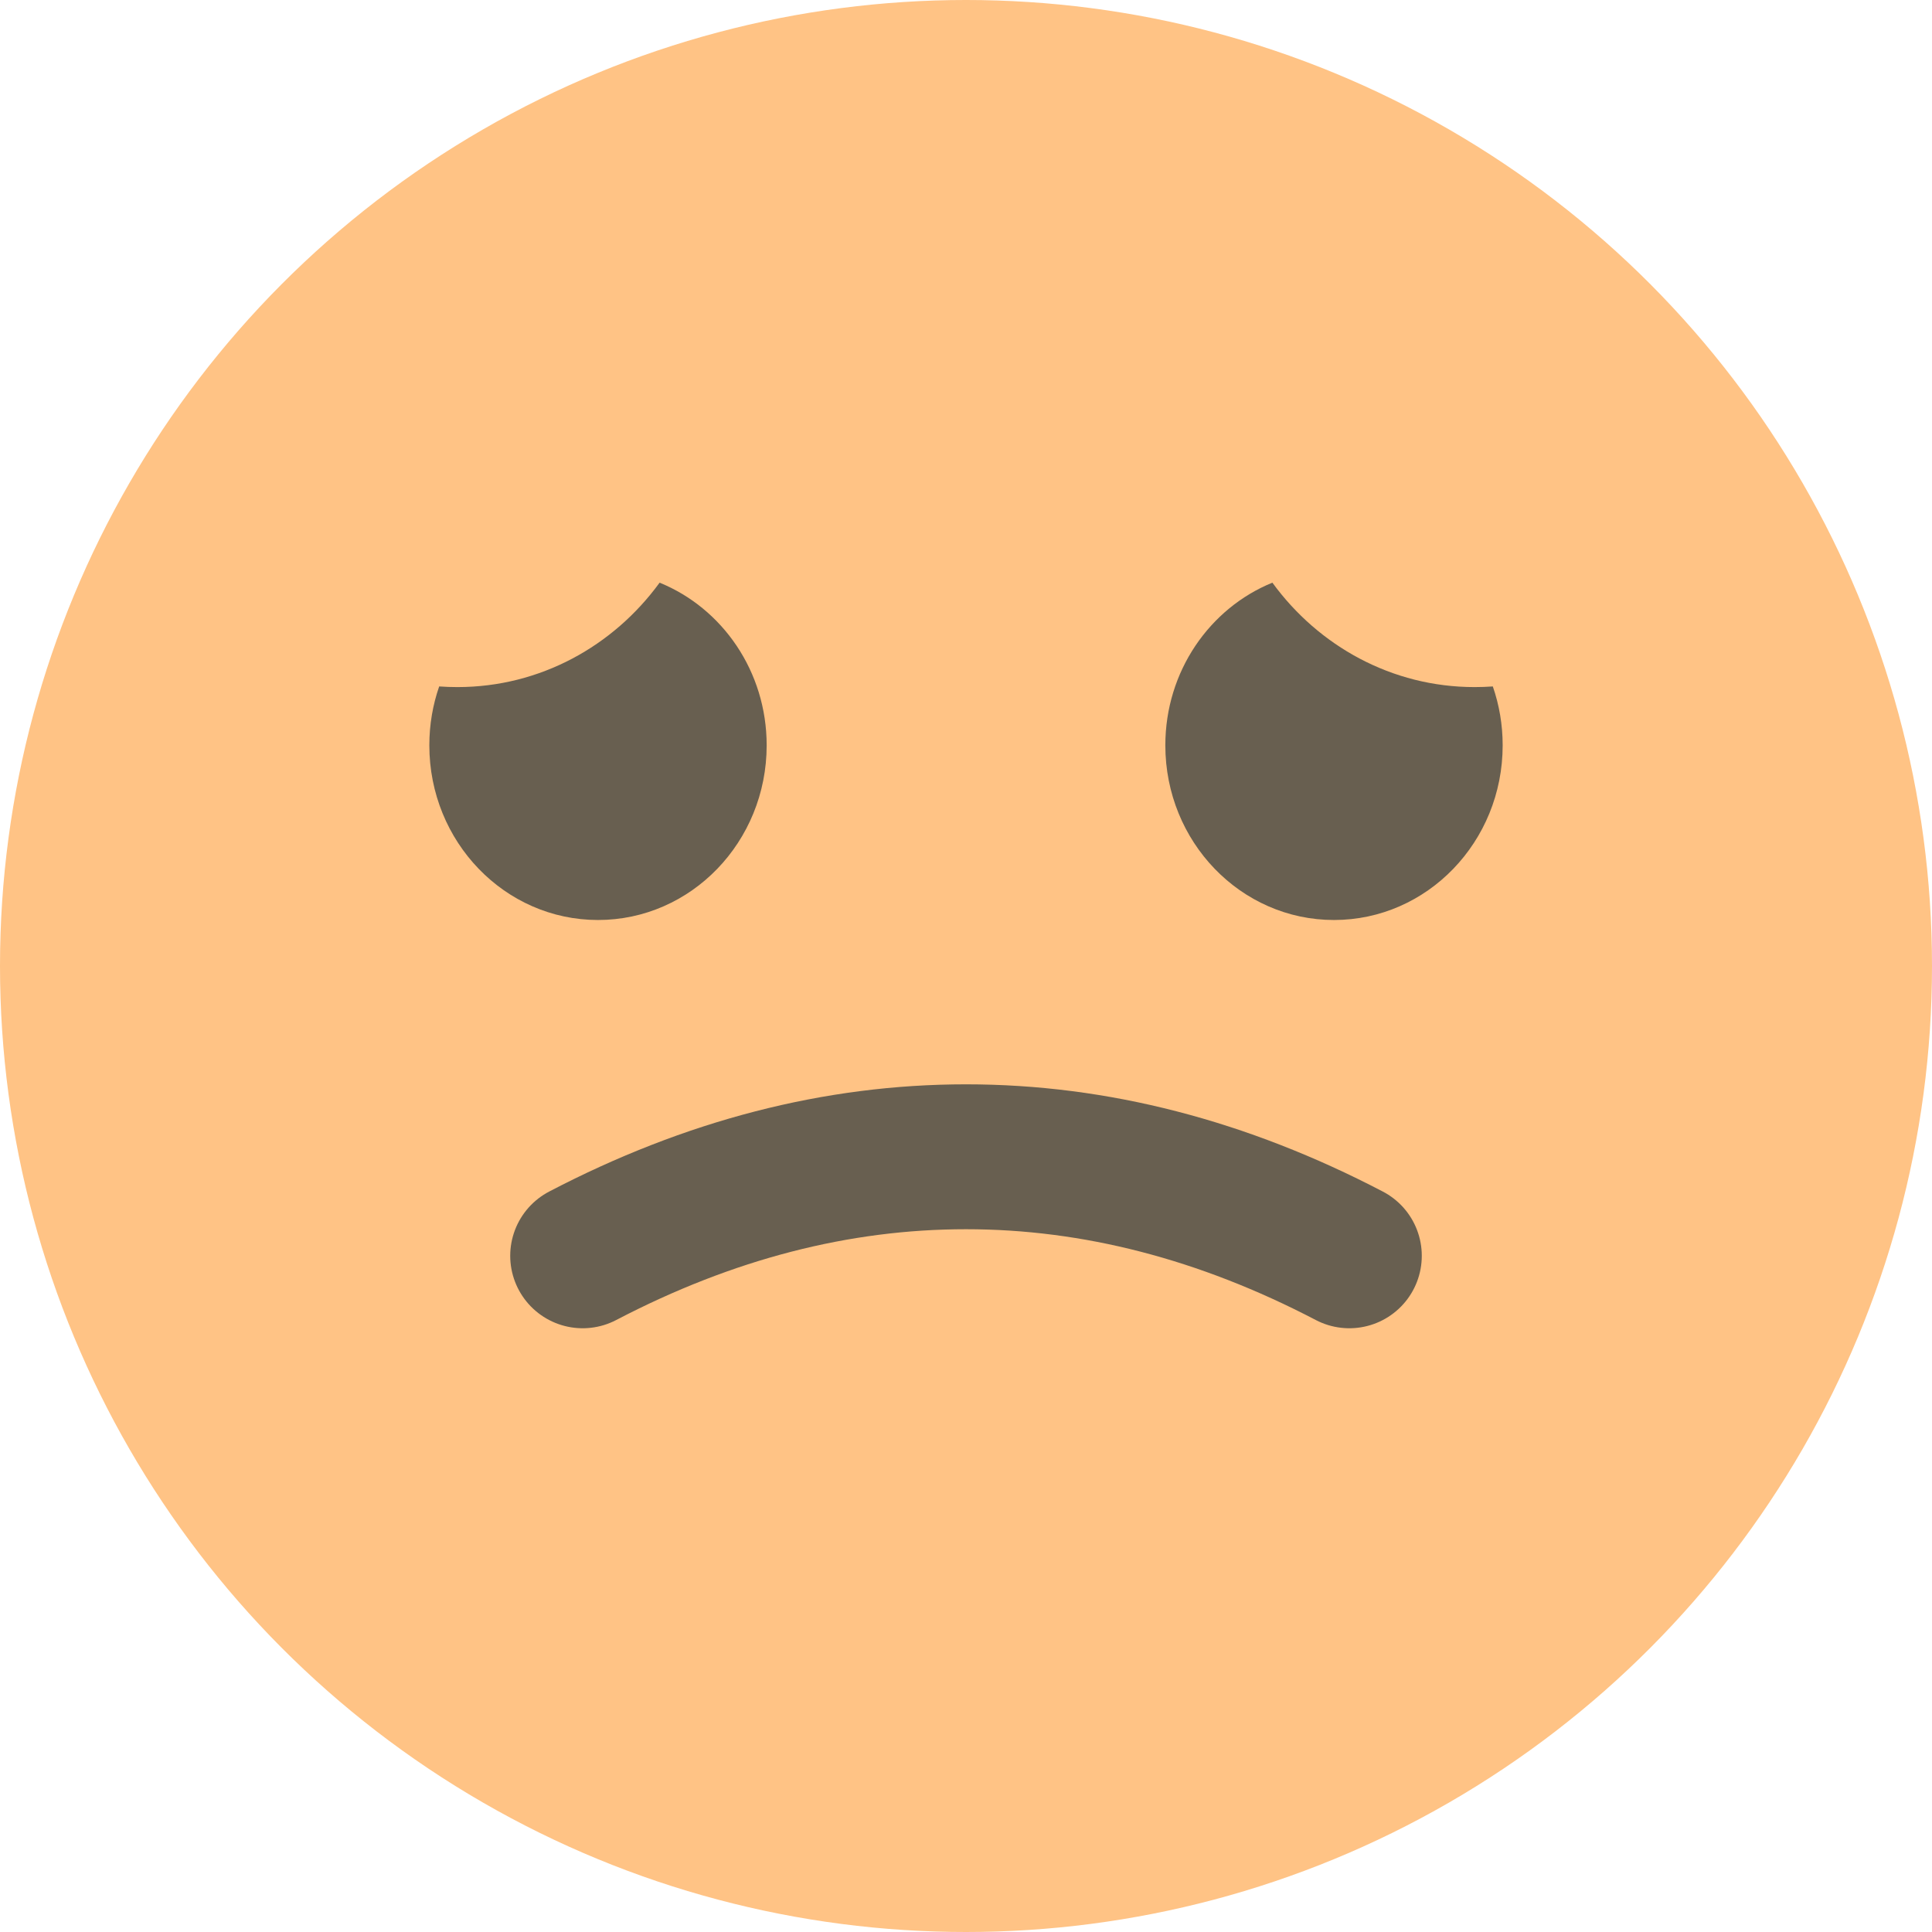 <svg xmlns="http://www.w3.org/2000/svg" xmlns:xlink="http://www.w3.org/1999/xlink" width="63px" height="63px" viewBox="0 0 63 63" version="1.1">
    <!-- Generator: Sketch 49.1 (51147) - http://www.bohemiancoding.com/sketch -->
    <title>Artboard Copy 17</title>
    <desc>Created with Sketch.</desc>
    <defs/>
    <g id="Artboard-Copy-17" stroke="none" stroke-width="1" fill="none" fill-rule="evenodd">
        <g id="Group-7">
            <circle id="Oval" fill="#FFC385" cx="31.5" cy="31.5" r="31.5"/>
            <path d="M19,40.95 C23.121,38.798 27.288,37.721 31.5,37.721 C35.712,37.721 39.879,38.798 44,40.95" id="Path-2" stroke="#685F50" stroke-width="4.725" stroke-linecap="round"/>
            <path d="M41.491,19 C42.997,21.068 45.389,22.405 48.083,22.405 C48.284,22.405 48.483,22.398 48.679,22.384 C48.887,22.984 49,23.63 49,24.304 C49,27.45 46.538,30 43.5,30 C40.462,30 38,27.45 38,24.304 C38,21.892 39.447,19.831 41.491,19 Z" id="Combined-Shape" fill="#685F50"/>
            <path d="M17.491,19 C18.997,21.068 21.389,22.405 24.083,22.405 C24.284,22.405 24.483,22.398 24.679,22.384 C24.887,22.984 25,23.63 25,24.304 C25,27.45 22.538,30 19.5,30 C16.462,30 14,27.45 14,24.304 C14,21.892 15.447,19.831 17.491,19 Z" id="Combined-Shape" fill="#685F50" transform="translate(19.5, 24.5) scale(-1, 1) translate(-19.5, -24.5) "/>
        </g>
    </g>
</svg>